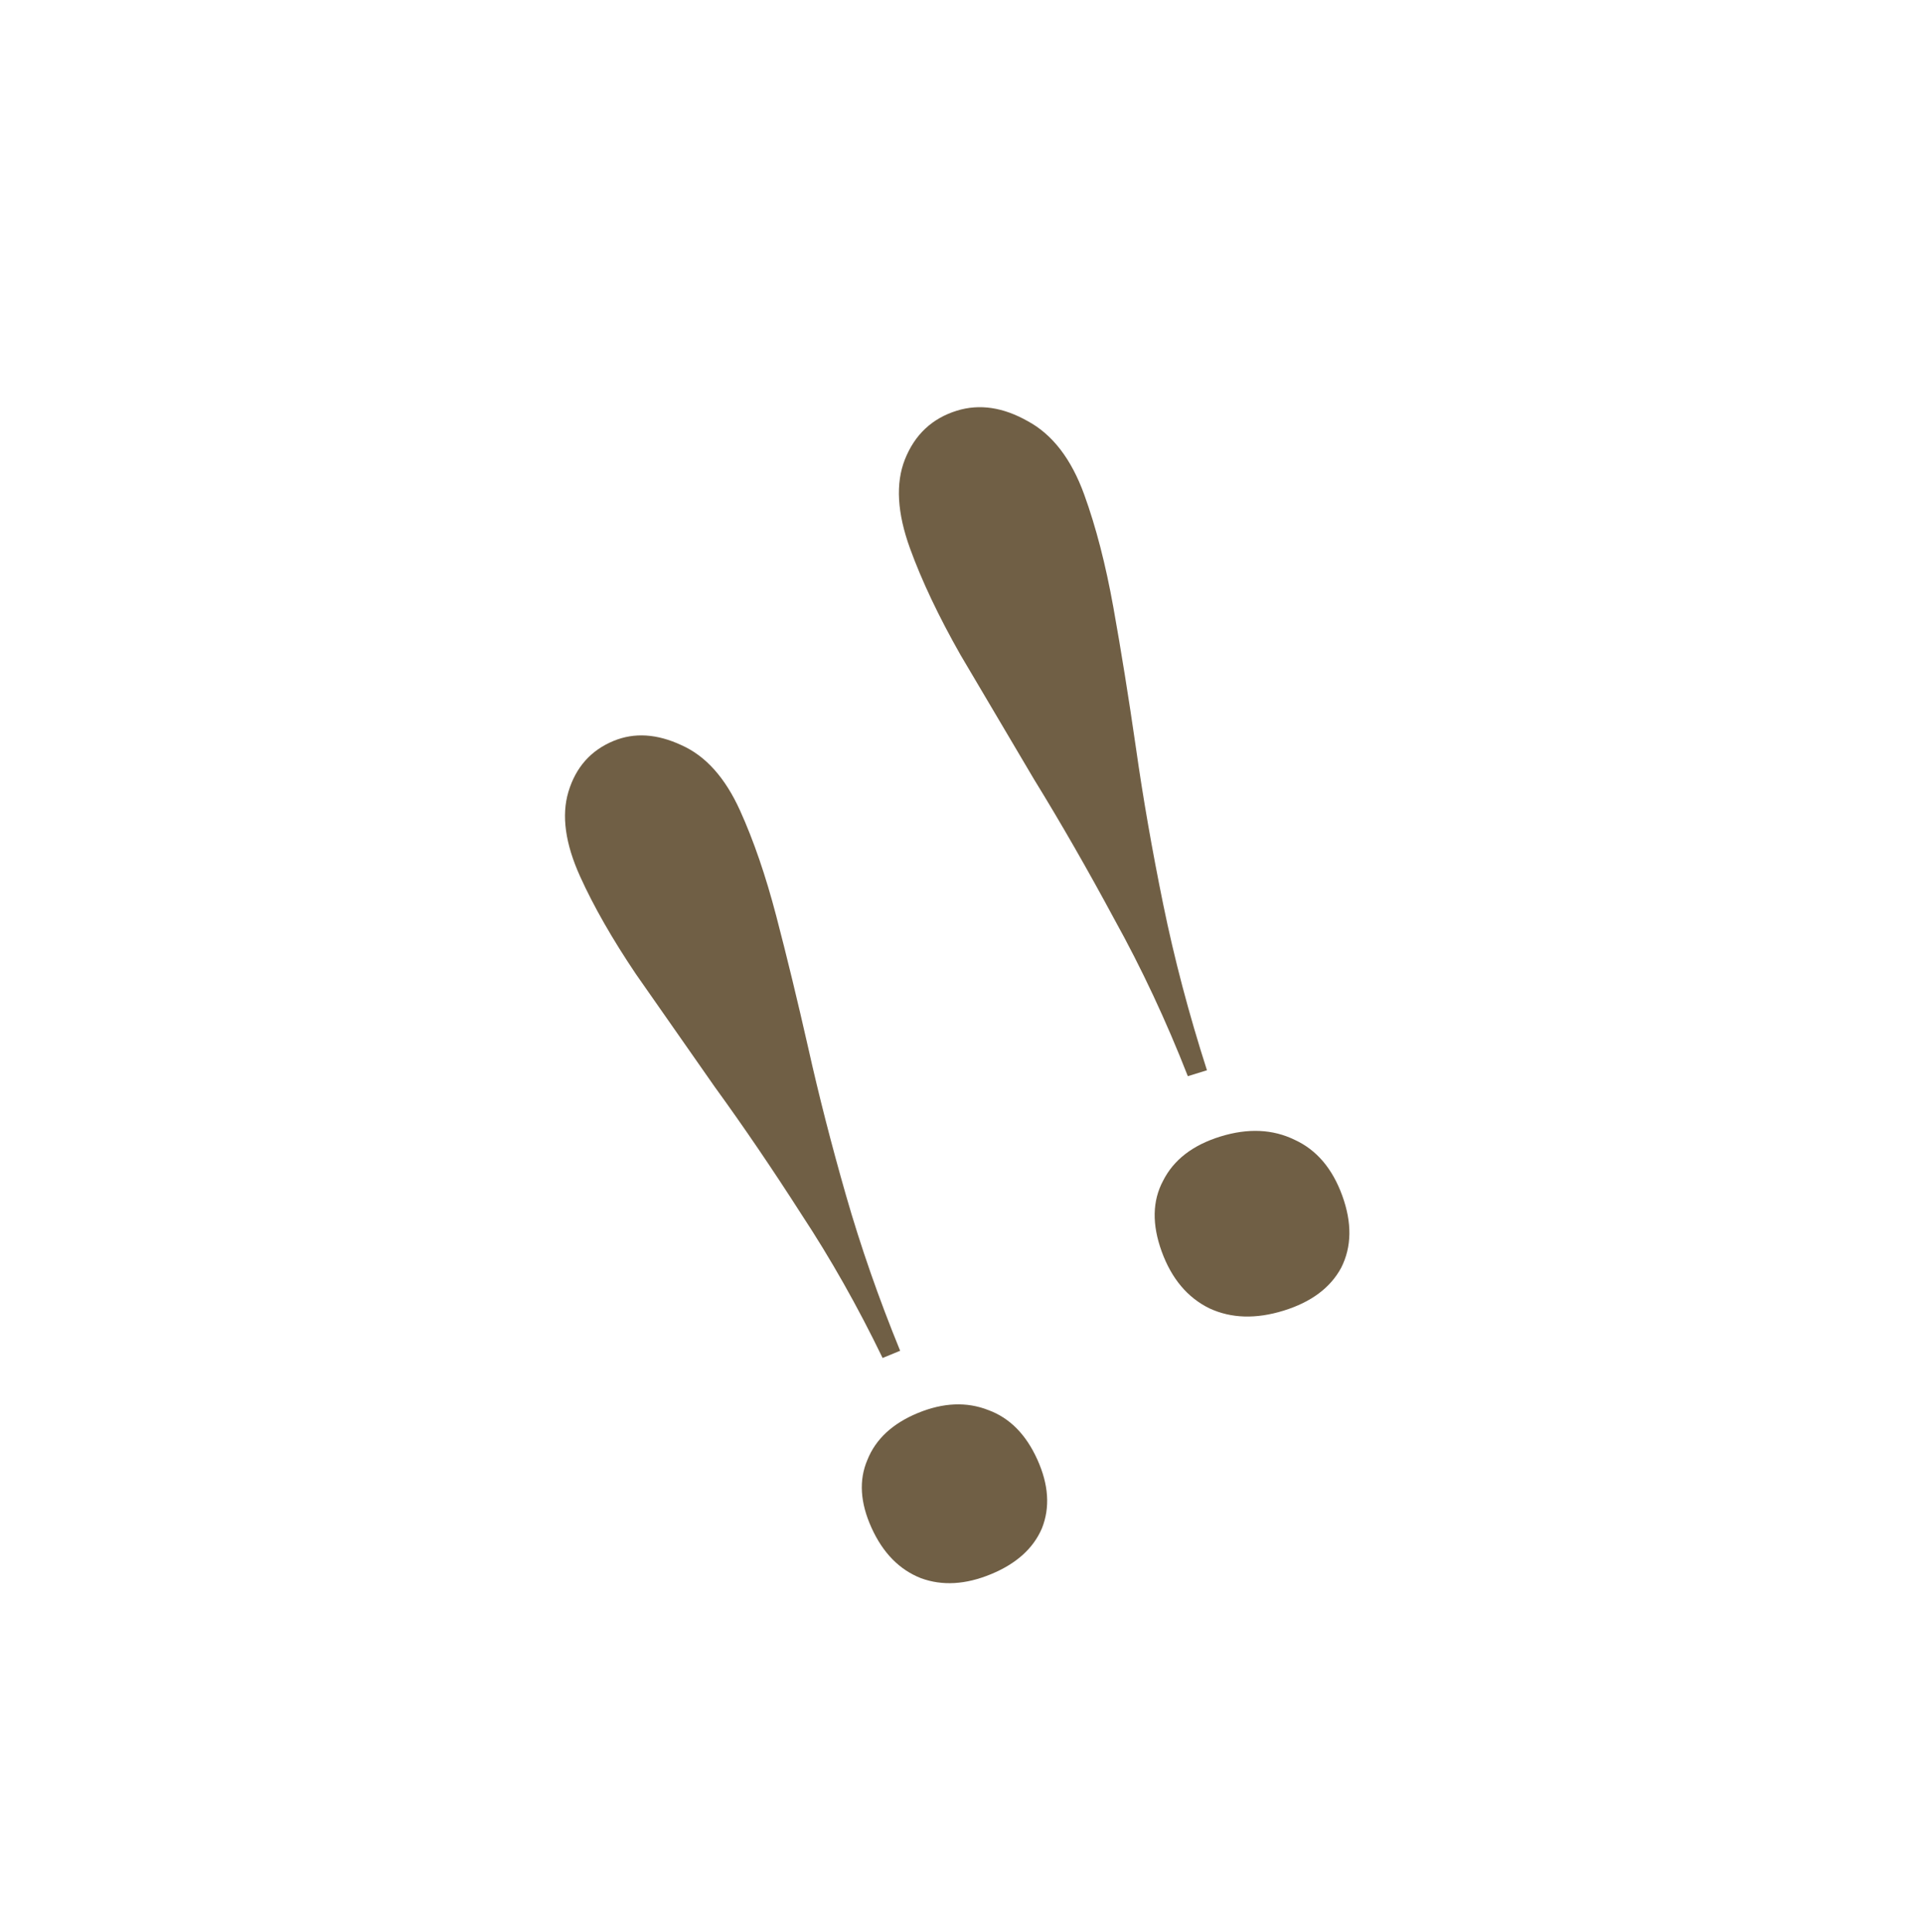 <svg width="216" height="217" viewBox="0 0 216 217" fill="none" xmlns="http://www.w3.org/2000/svg">
<g clip-path="url(#clip0_355_25184)">
<path d="M68.925 83.231C71.262 82.268 73.805 82.43 76.554 83.716C79.267 84.924 81.457 87.37 83.126 91.055C84.652 94.426 86.008 98.379 87.194 102.914C88.38 107.449 89.58 112.396 90.794 117.757C91.972 123.039 93.384 128.551 95.029 134.292C96.675 140.032 98.701 145.849 101.109 151.741L99.137 152.553C96.364 146.812 93.316 141.417 89.99 136.368C86.738 131.289 83.5 126.53 80.277 122.09C77.091 117.542 74.139 113.316 71.419 109.413C68.772 105.48 66.685 101.828 65.159 98.457C63.491 94.772 63.053 91.603 63.846 88.951C64.676 86.191 66.369 84.284 68.925 83.231ZM103.104 158.733C105.953 157.56 108.589 157.45 111.014 158.405C113.404 159.281 115.238 161.13 116.515 163.953C117.793 166.775 117.965 169.356 117.031 171.694C116.061 173.954 114.151 175.671 111.303 176.844C108.455 178.018 105.836 178.167 103.446 177.291C101.021 176.336 99.169 174.448 97.892 171.625C96.614 168.803 96.46 166.261 97.43 164.001C98.364 161.663 100.256 159.907 103.104 158.733Z" fill="#705F45"/>
<path d="M107.482 46.135C110.027 45.348 112.693 45.747 115.48 47.333C118.237 48.835 120.337 51.576 121.782 55.555C123.103 59.196 124.196 63.426 125.061 68.245C125.925 73.063 126.769 78.312 127.591 83.991C128.384 89.585 129.402 95.439 130.648 101.552C131.894 107.665 133.535 113.892 135.571 120.231L133.423 120.896C130.99 114.679 128.236 108.797 125.161 103.25C122.165 97.678 119.158 92.44 116.139 87.534C113.169 82.52 110.417 77.862 107.882 73.56C105.427 69.234 103.539 65.25 102.217 61.609C100.773 57.63 100.581 54.298 101.642 51.615C102.752 48.823 104.698 46.996 107.482 46.135ZM137.079 127.676C140.18 126.717 142.969 126.843 145.443 128.055C147.887 129.182 149.662 131.27 150.769 134.318C151.875 137.367 151.836 140.063 150.653 142.407C149.438 144.667 147.28 146.276 144.178 147.236C141.077 148.196 138.304 148.112 135.86 146.984C133.385 145.772 131.595 143.642 130.488 140.594C129.382 137.546 129.436 134.892 130.65 132.632C131.834 130.288 133.977 128.636 137.079 127.676Z" fill="#705F45"/>
</g>
<defs>
<clipPath id="clip0_355_25184">
<rect width="152" height="157" fill="white" transform="translate(0.979 86.481) rotate(-34.301)"/>
</clipPath>
</defs>
</svg>
